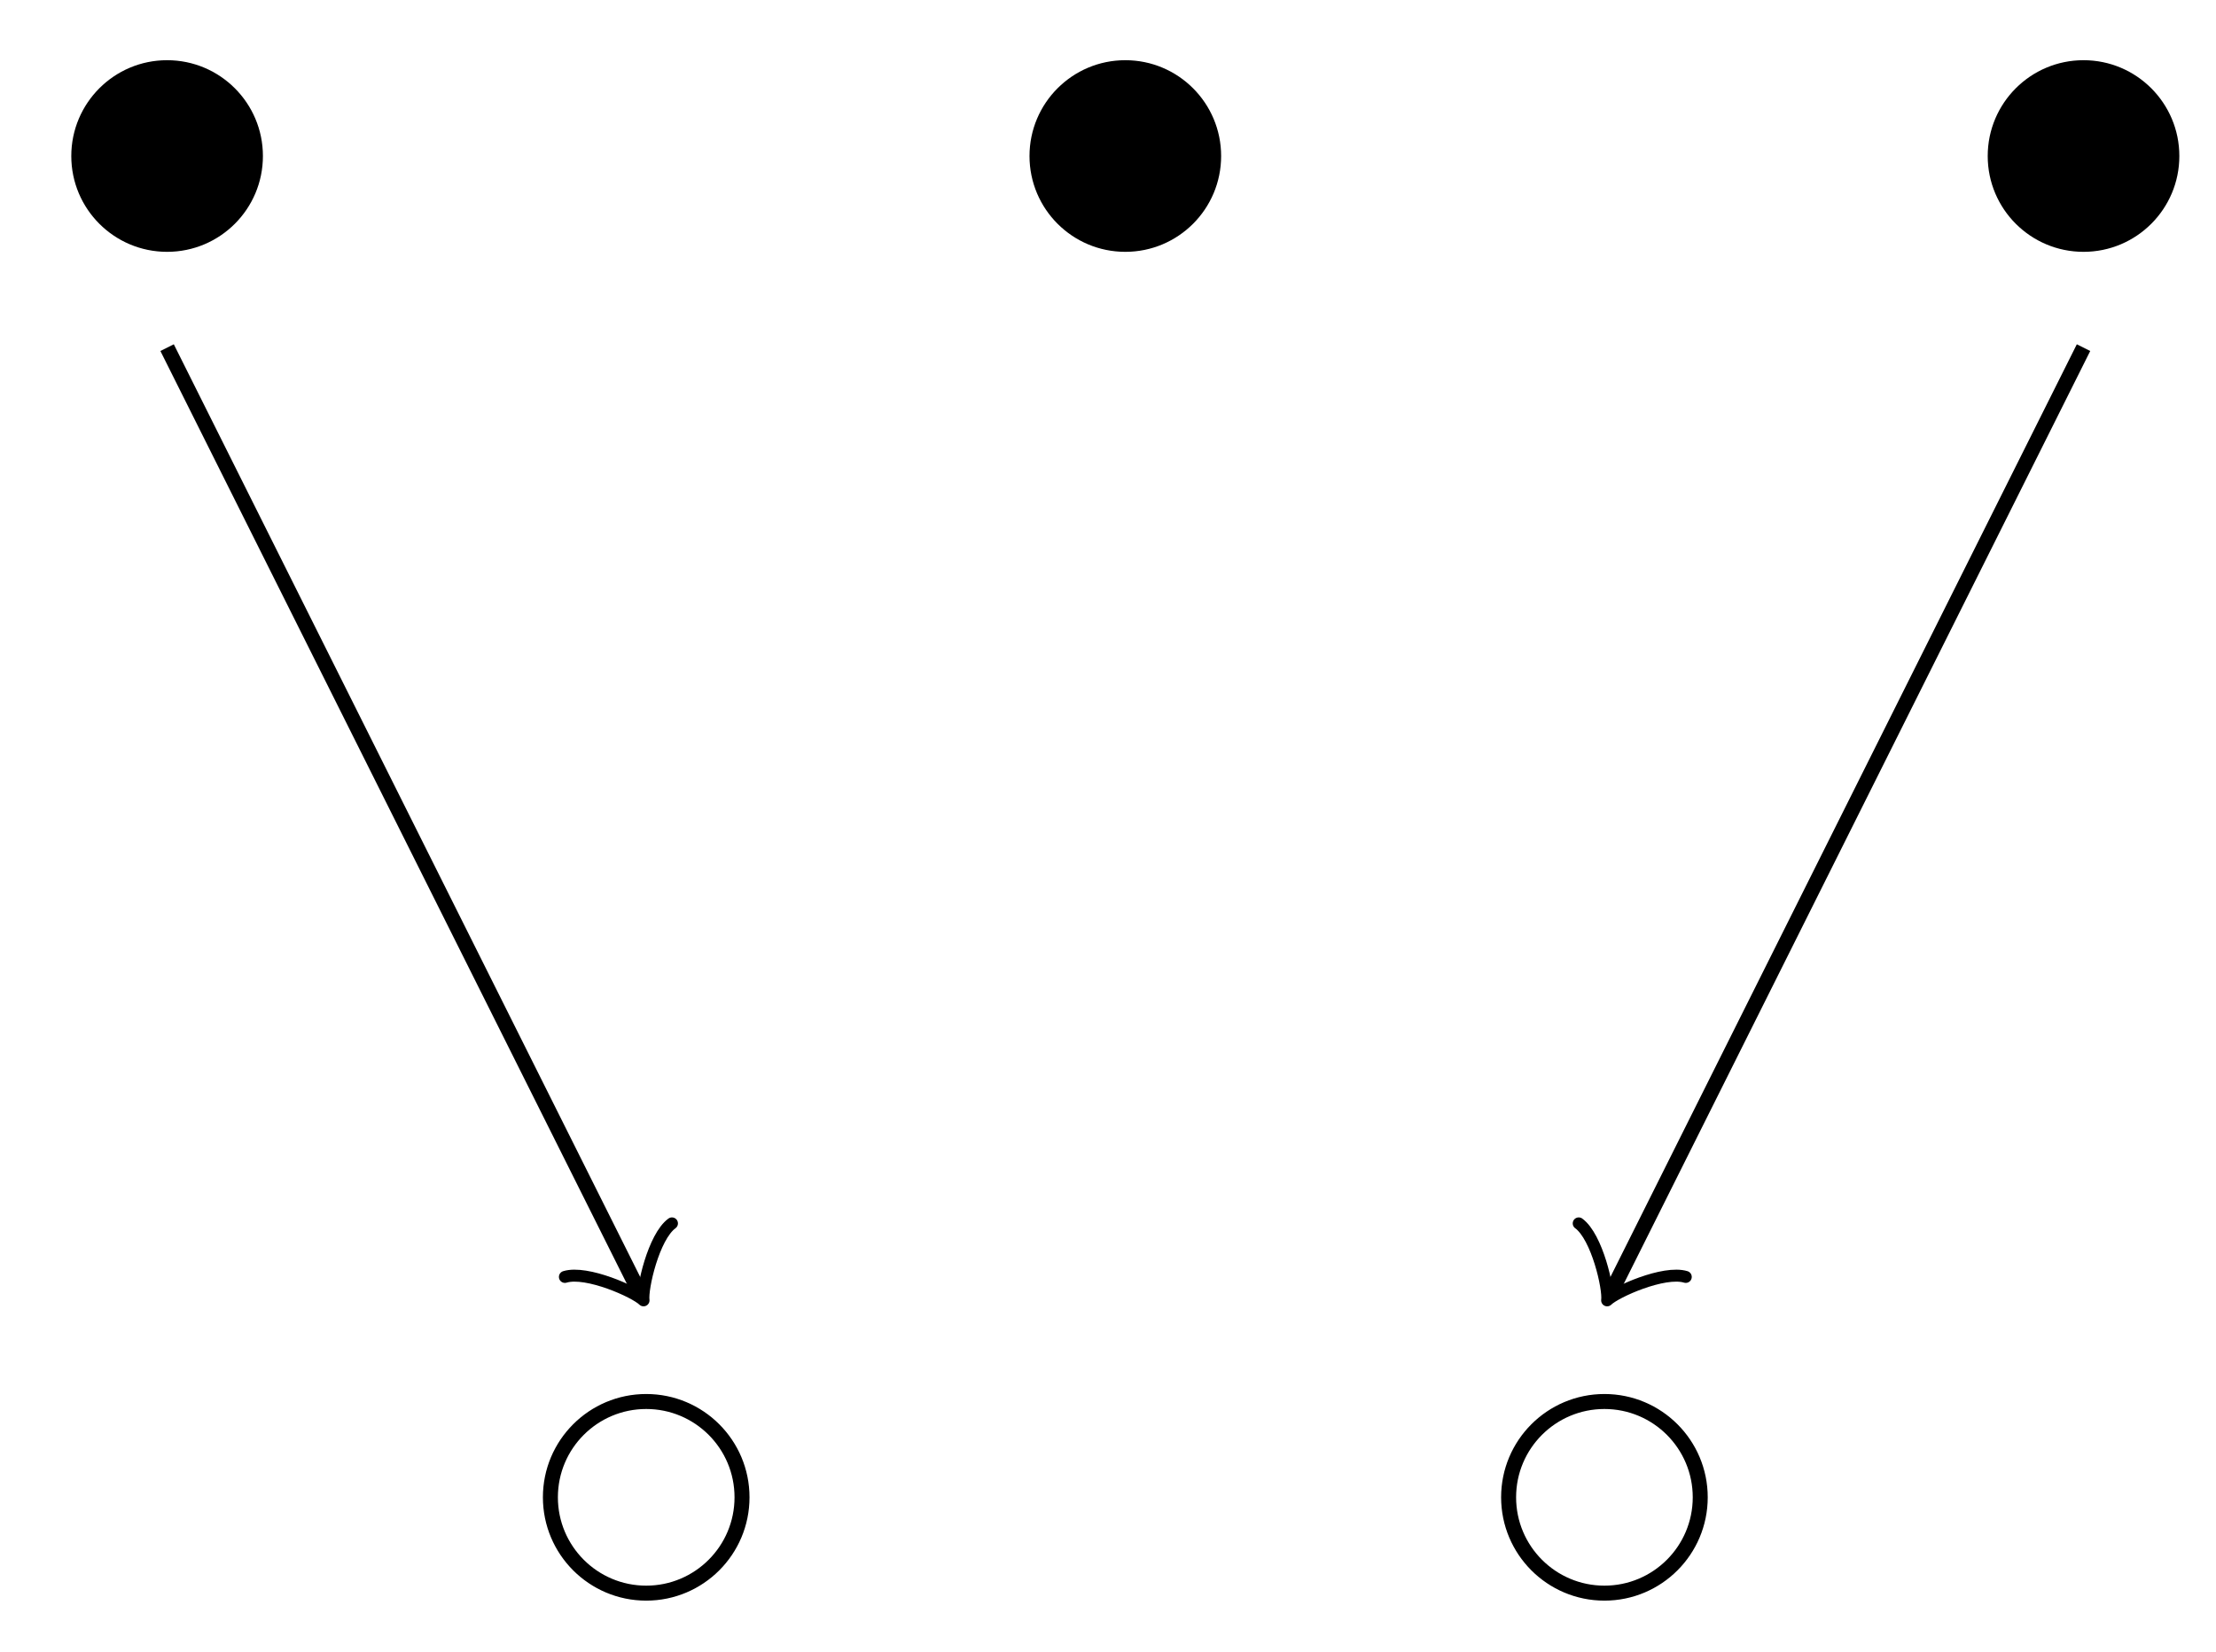 <svg xmlns="http://www.w3.org/2000/svg" xmlns:xlink="http://www.w3.org/1999/xlink" xmlns:inkscape="http://www.inkscape.org/namespaces/inkscape" version="1.1" width="59" height="44" viewBox="0 0 59 44">
<path transform="matrix(1,0,0,-1,29.961,34.769)" d="M-22.961 30.614C-22.961 32.023-24.103 33.166-25.512 33.166-26.921 33.166-28.063 32.023-28.063 30.614-28.063 29.205-26.921 28.063-25.512 28.063-24.103 28.063-22.961 29.205-22.961 30.614ZM2.551 30.614C2.551 32.023 1.409 33.166 0 33.166-1.409 33.166-2.551 32.023-2.551 30.614-2.551 29.205-1.409 28.063 0 28.063 1.409 28.063 2.551 29.205 2.551 30.614ZM28.063 30.614C28.063 32.023 26.921 33.166 25.512 33.166 24.103 33.166 22.961 32.023 22.961 30.614 22.961 29.205 24.103 28.063 25.512 28.063 26.921 28.063 28.063 29.205 28.063 30.614ZM25.512 30.614"/>
<path transform="matrix(1,0,0,-1,29.961,34.769)" stroke-width=".399" stroke-linecap="butt" stroke-miterlimit="10" stroke-linejoin="miter" fill="none" stroke="#000000" d="M-25.512 25.512-12.961 .41"/>
<path transform="matrix(.447,.894,.894,-.447,17,34.359)" stroke-width=".319" stroke-linecap="round" stroke-linejoin="round" fill="none" stroke="#000000" d="M-1.196 1.594C-1.096 .996 0 .1 .299 0 0-.1-1.096-.996-1.196-1.594"/>
<path transform="matrix(1,0,0,-1,29.961,34.769)" stroke-width=".399" stroke-linecap="butt" stroke-miterlimit="10" stroke-linejoin="miter" fill="none" stroke="#000000" d="M25.512 25.512 12.961 .41"/>
<path transform="matrix(-.447,.894,.894,.447,42.923,34.359)" stroke-width=".319" stroke-linecap="round" stroke-linejoin="round" fill="none" stroke="#000000" d="M-1.196 1.594C-1.096 .996 0 .1 .299 0 0-.1-1.096-.996-1.196-1.594"/>
<path transform="matrix(1,0,0,-1,29.961,34.769)" stroke-width=".399" stroke-linecap="butt" stroke-miterlimit="10" stroke-linejoin="miter" fill="none" stroke="#000000" d="M-10.205-5.102C-10.205-3.693-11.347-2.551-12.756-2.551-14.165-2.551-15.307-3.693-15.307-5.102-15.307-6.511-14.165-7.654-12.756-7.654-11.347-7.654-10.205-6.511-10.205-5.102ZM15.307-5.102C15.307-3.693 14.165-2.551 12.756-2.551 11.347-2.551 10.205-3.693 10.205-5.102 10.205-6.511 11.347-7.654 12.756-7.654 14.165-7.654 15.307-6.511 15.307-5.102ZM12.756-5.102"/>
</svg>
